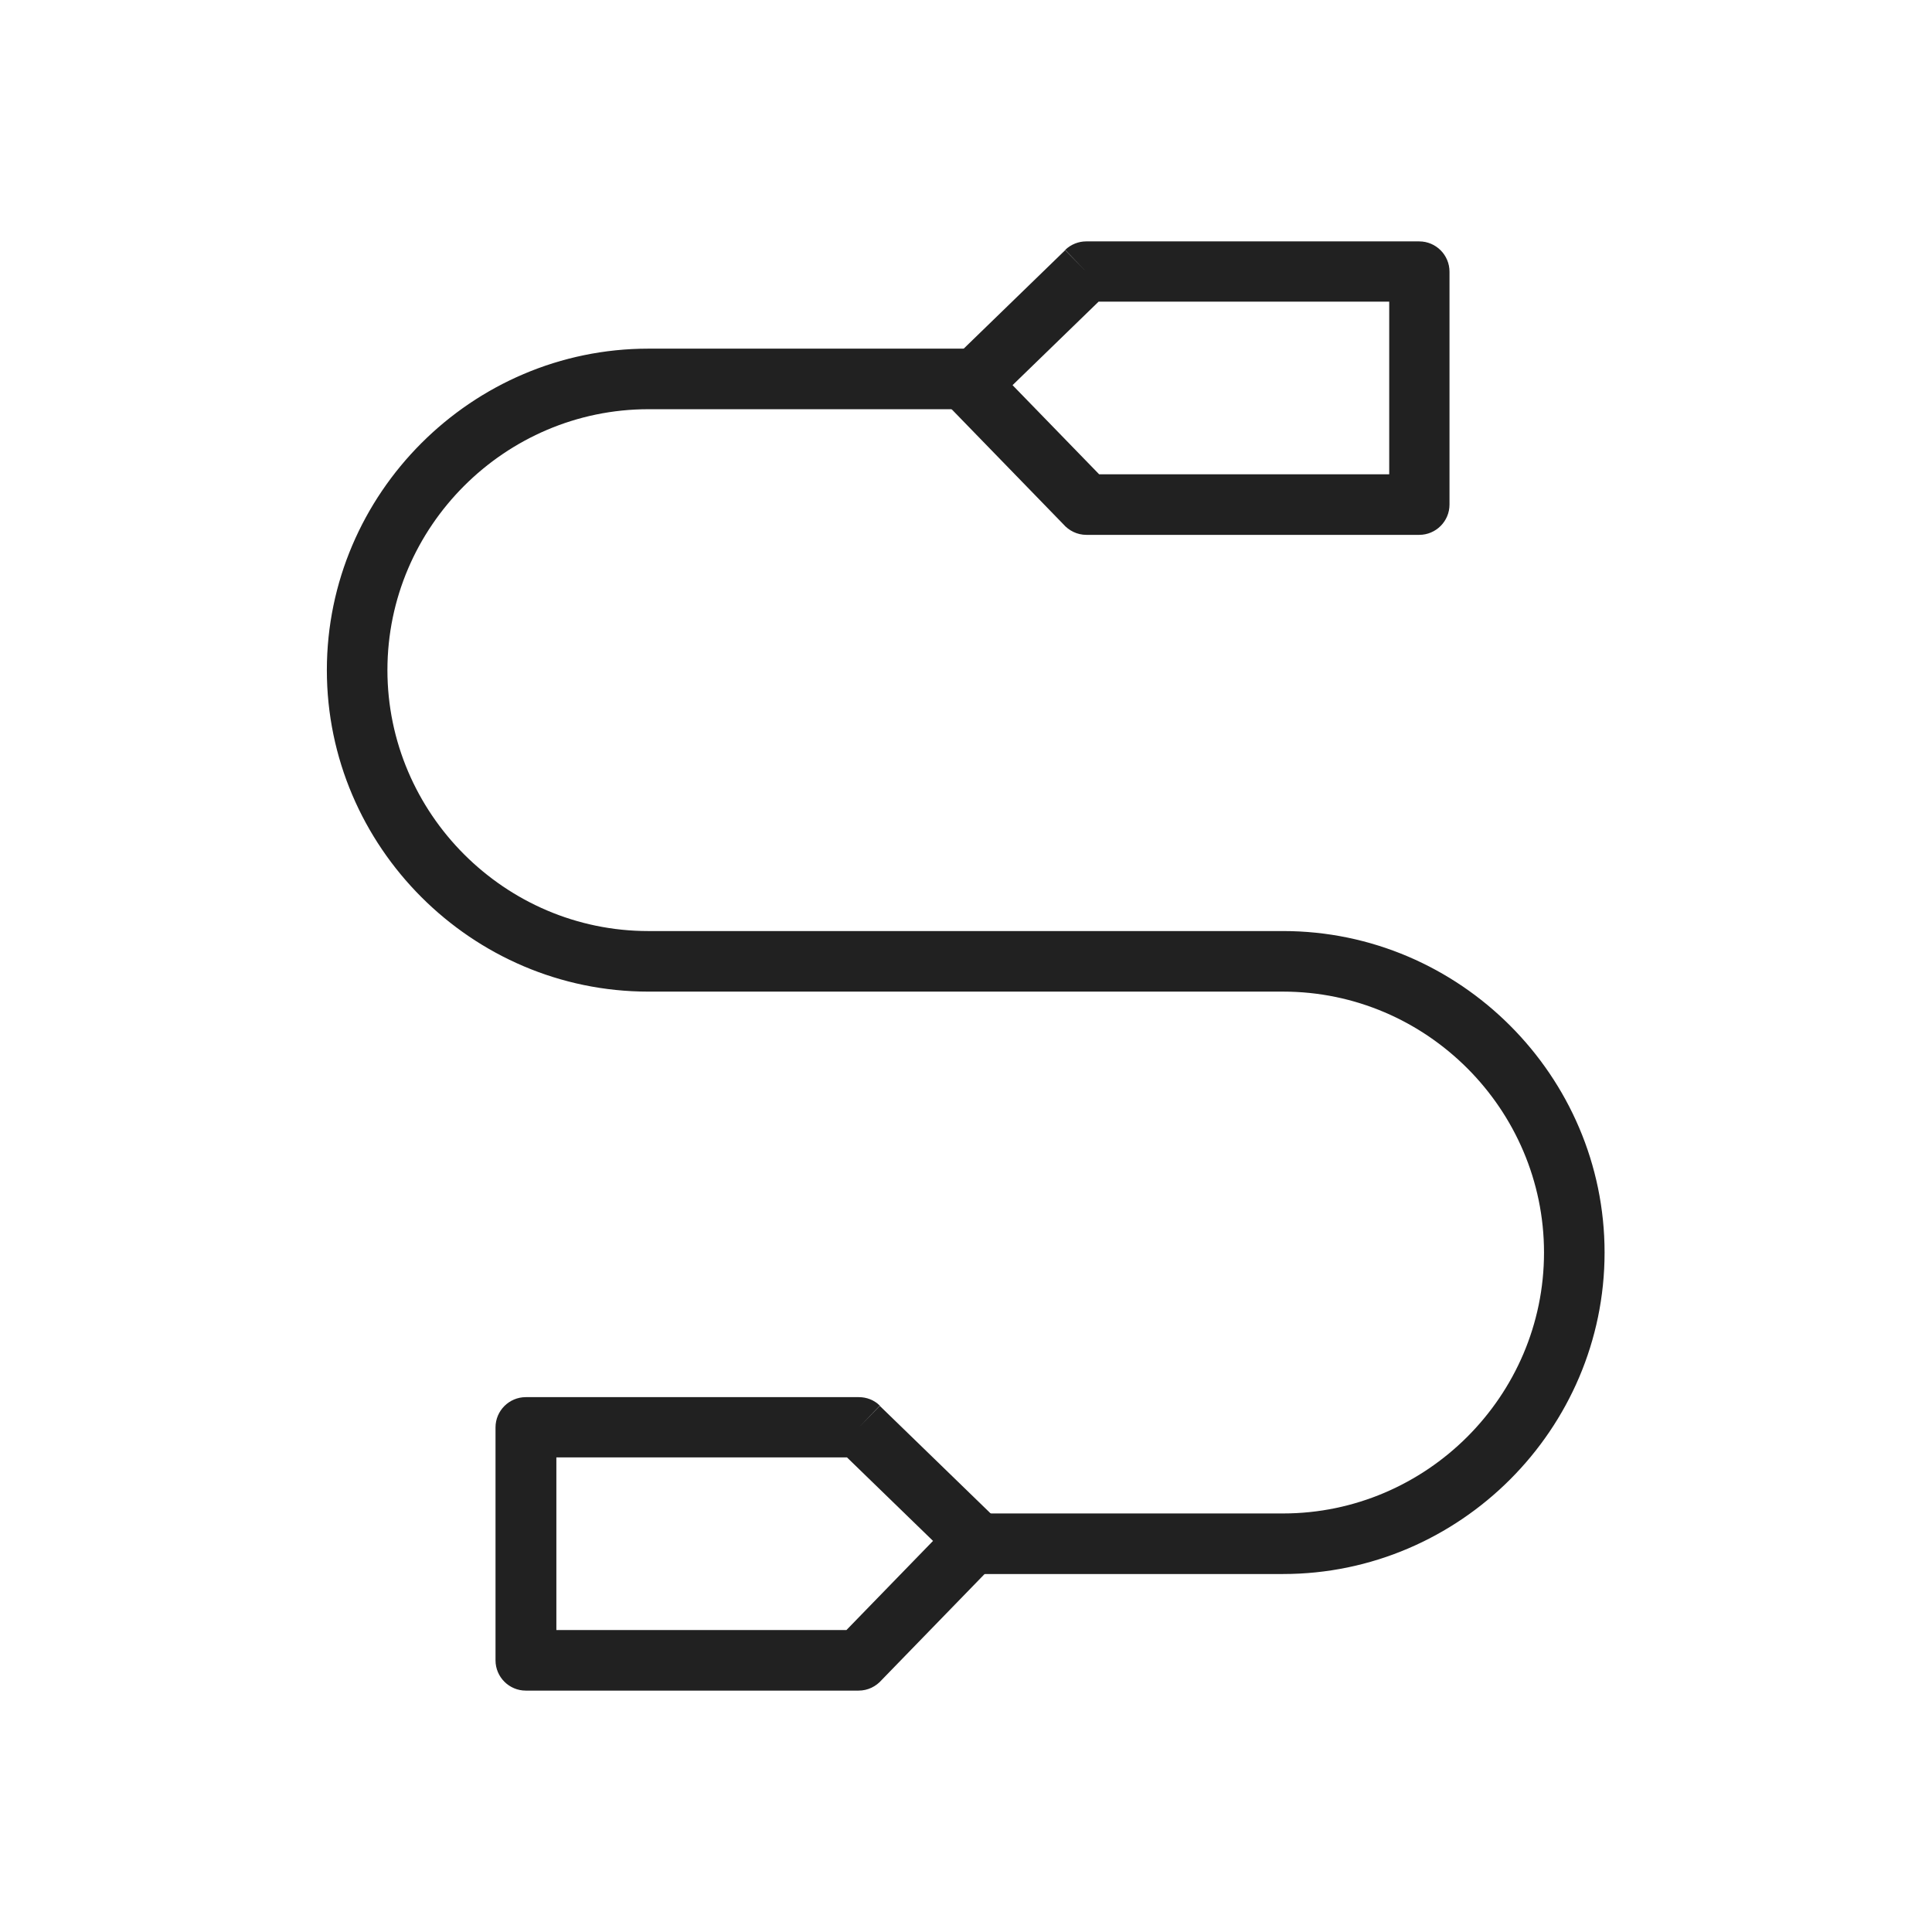 <?xml version="1.0" encoding="UTF-8"?>
<!DOCTYPE svg PUBLIC "-//W3C//DTD SVG 1.1//EN" "http://www.w3.org/Graphics/SVG/1.1/DTD/svg11.dtd">
<!-- Creator: CorelDRAW -->
<svg xmlns="http://www.w3.org/2000/svg" xml:space="preserve" width="6.827in" height="6.827in" style="shape-rendering:geometricPrecision; text-rendering:geometricPrecision; image-rendering:optimizeQuality; fill-rule:evenodd; clip-rule:evenodd"
viewBox="0 0 6.827 6.827"
 xmlns:xlink="http://www.w3.org/1999/xlink">
 <defs>
  <style type="text/css">
   <![CDATA[
    .fil1 {fill:none}
    .fil0 {fill:#212121;fill-rule:nonzero}
   ]]>
  </style>
 </defs>
 <g id="Layer_x0020_1">
  <path class="fil0" d="M3.413 5.348c-0.059,0 -0.107,0.048 -0.107,0.107 0,0.059 0.048,0.107 0.107,0.107l1.121 0c0.312,0 0.596,-0.128 0.802,-0.334 0.206,-0.206 0.334,-0.49 0.334,-0.802 0,-0.312 -0.128,-0.596 -0.334,-0.802 -0.206,-0.206 -0.49,-0.334 -0.802,-0.334l-2.243 0c-0.254,0 -0.484,-0.104 -0.651,-0.271 -0.167,-0.167 -0.271,-0.398 -0.271,-0.651 0,-0.254 0.104,-0.484 0.271,-0.651 0.167,-0.167 0.398,-0.271 0.651,-0.271l1.121 0c0.059,0 0.107,-0.048 0.107,-0.107 0,-0.059 -0.048,-0.107 -0.107,-0.107l-1.121 0c-0.312,0 -0.596,0.128 -0.802,0.334 -0.206,0.206 -0.334,0.49 -0.334,0.802 0,0.312 0.128,0.596 0.334,0.802 0.206,0.206 0.49,0.334 0.802,0.334l2.243 0c0.254,0 0.484,0.104 0.651,0.271 0.167,0.167 0.271,0.398 0.271,0.651 0,0.254 -0.104,0.484 -0.271,0.651 -0.167,0.167 -0.398,0.271 -0.651,0.271l-1.121 0z"/>
  <path class="fil0" d="M3.839 0.853l1.176 0c0.059,0 0.107,0.048 0.107,0.107l0 0.823c0,0.059 -0.048,0.107 -0.107,0.107l-1.176 0c-0.033,0 -0.062,-0.015 -0.082,-0.038l-0.406 -0.418 0.076 -0.074 -0.077 0.074c-0.041,-0.042 -0.04,-0.11 0.002,-0.151 0.002,-0.002 0.004,-0.004 0.006,-0.005l0.406 -0.394 0.074 0.076 -0.074 -0.077c0.021,-0.02 0.048,-0.03 0.074,-0.03l0 -1.1811e-005zm1.069 0.213l-1.026 0 -0.304 0.295 0.306 0.315 1.025 0 0 -0.61z"/>
  <path class="fil0" d="M2.992 5.15l-1.026 0 0 0.61 1.025 0 0.306 -0.315 -0.304 -0.295zm-1.133 -0.213l1.176 0 0 1.1811e-005c0.027,-3.93701e-006 0.054,0.01 0.074,0.03l-0.074 0.077 0.074 -0.076 0.406 0.394c0.002,0.002 0.004,0.004 0.006,0.005 0.042,0.041 0.043,0.109 0.002,0.151l-0.077 -0.074 0.076 0.074 -0.406 0.418c-0.02,0.023 -0.049,0.038 -0.082,0.038l-1.176 0c-0.059,0 -0.107,-0.048 -0.107,-0.107l0 -0.823c0,-0.059 0.048,-0.107 0.107,-0.107z"/>
  <rect class="fil1" width="6.827" height="6.827"/>
 </g>
</svg>
